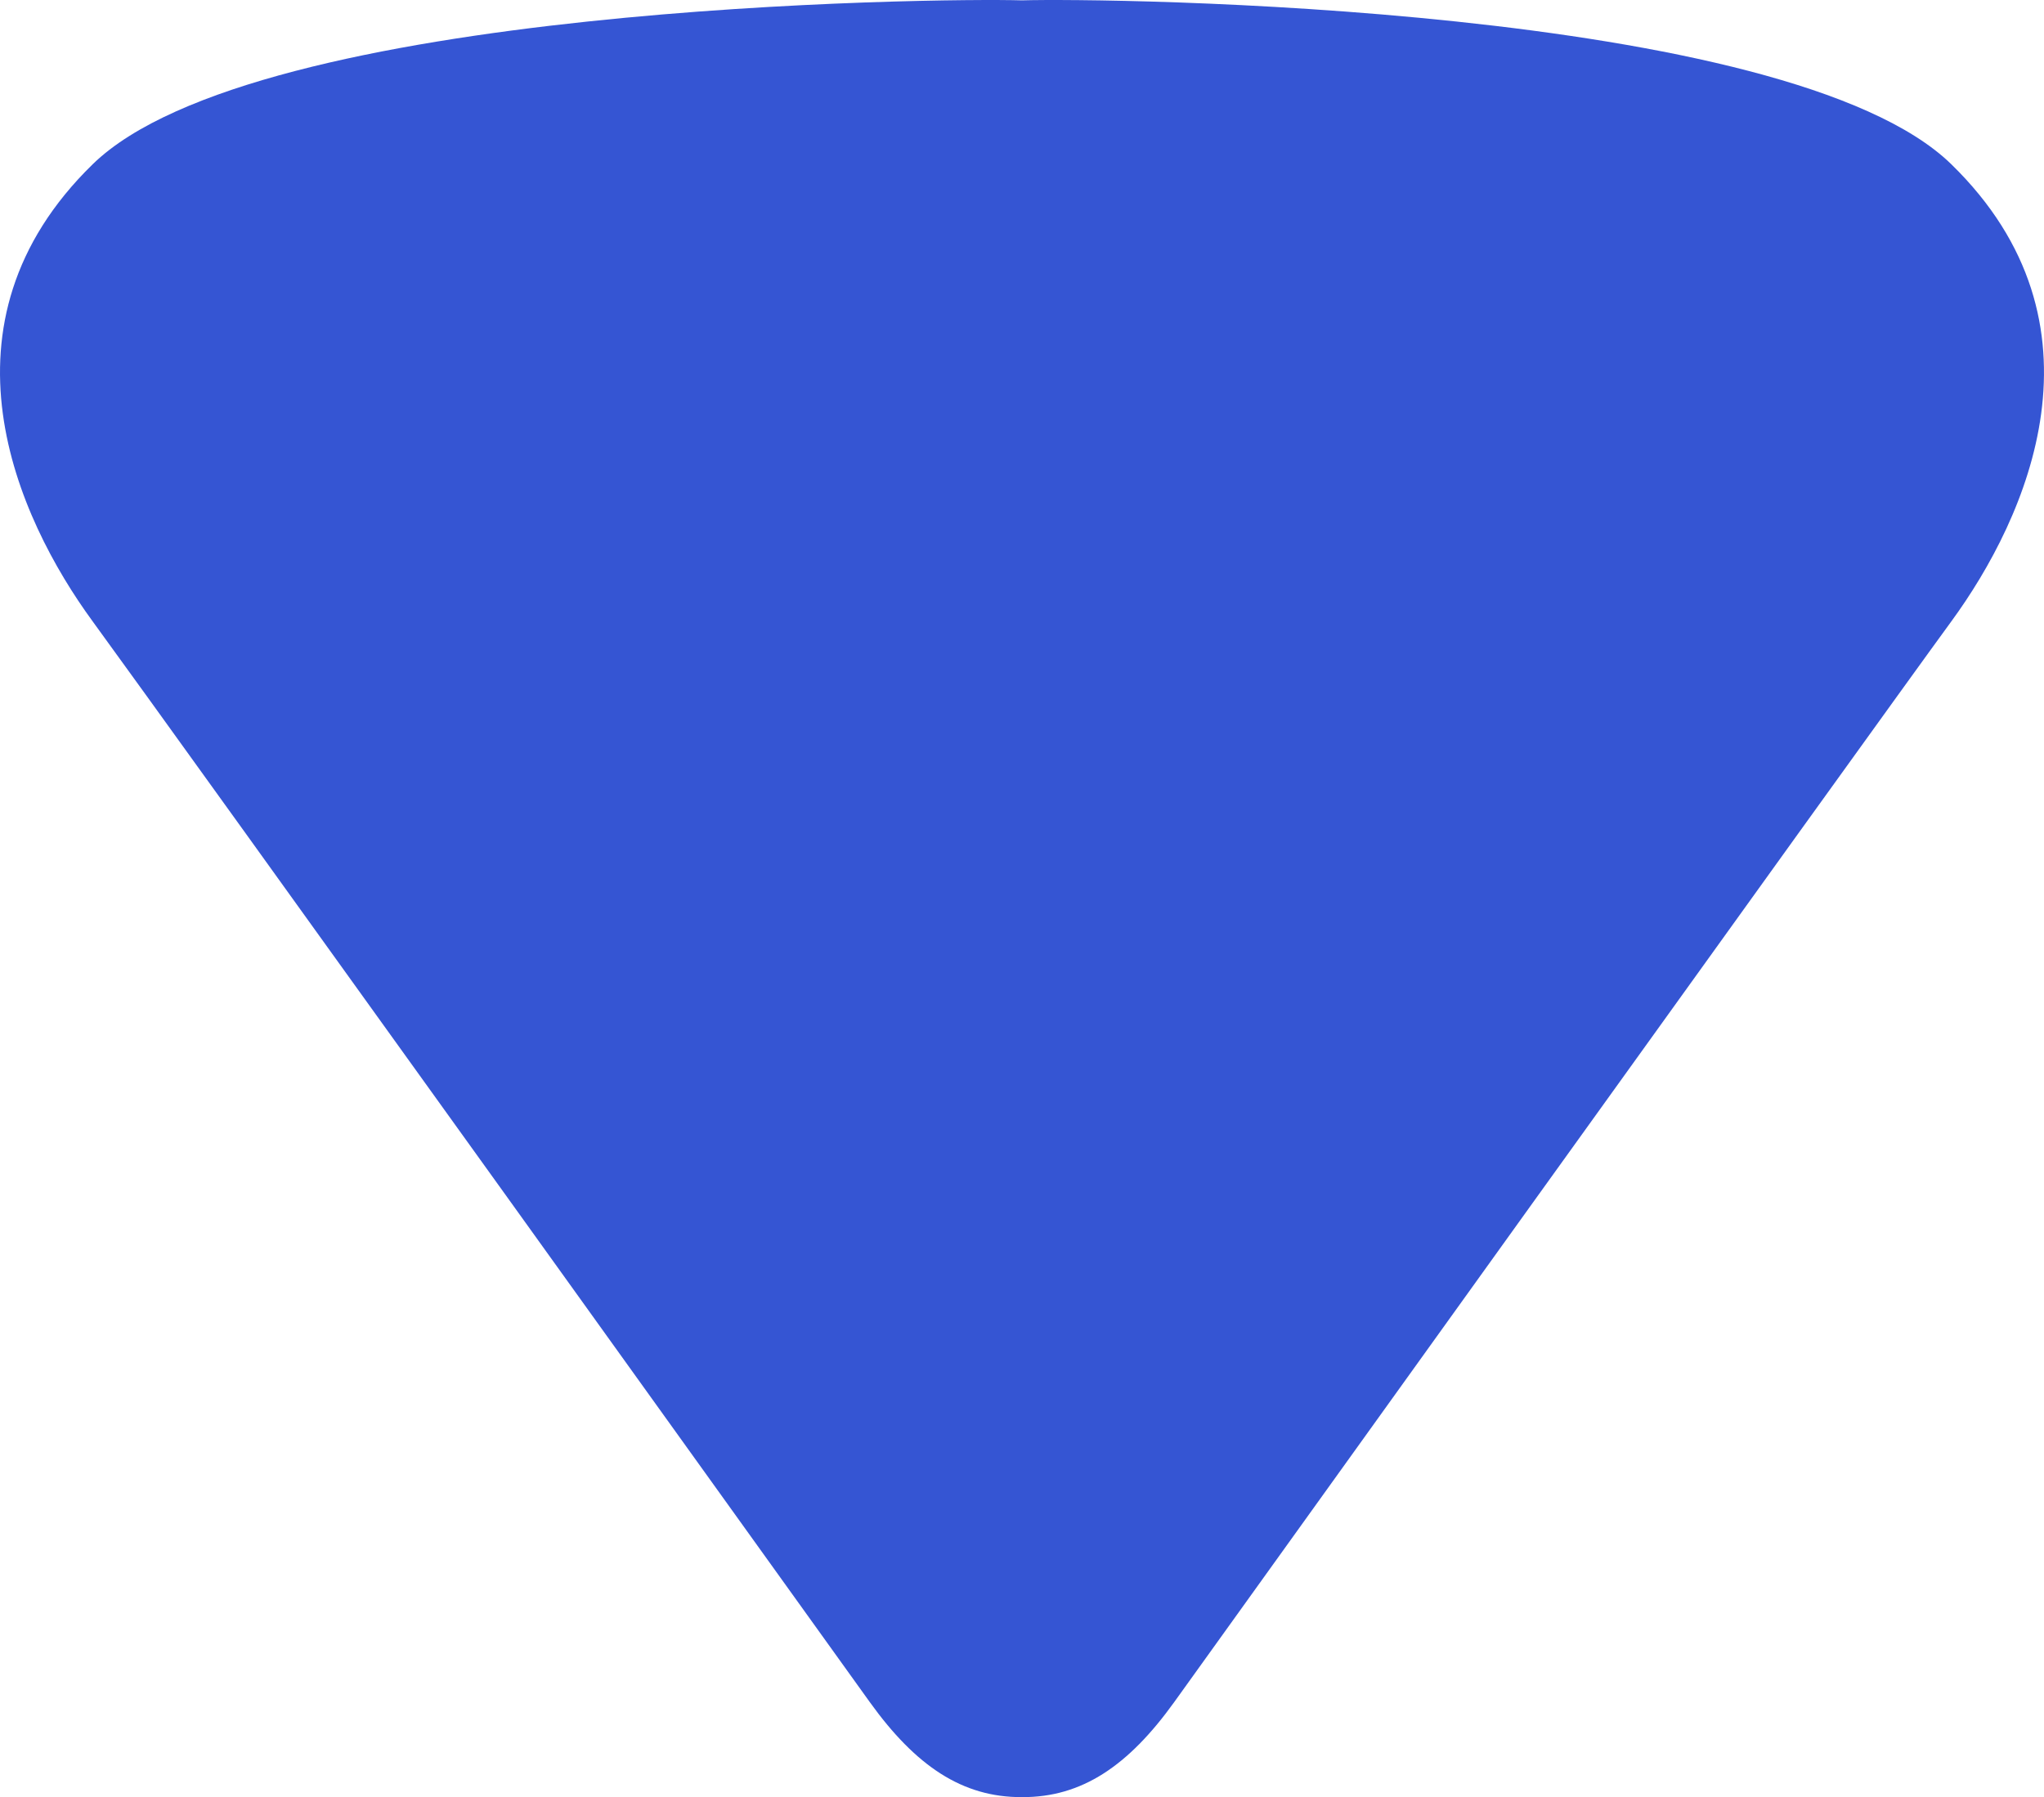 <?xml version="1.0" encoding="UTF-8" standalone="no"?>
<!-- Created with Inkscape (http://www.inkscape.org/) -->

<svg
   width="380.675"
   height="334.715"
   viewBox="0 0 100.72 88.56"
   version="1.1"
   id="svg5"
   sodipodi:docname="drop.svg"
   inkscape:version="1.1 (c68e22c387, 2021-05-23)"
   xmlns:inkscape="http://www.inkscape.org/namespaces/inkscape"
   xmlns:sodipodi="http://sodipodi.sourceforge.net/DTD/sodipodi-0.dtd"
   xmlns="http://www.w3.org/2000/svg"
   xmlns:svg="http://www.w3.org/2000/svg">
  <sodipodi:namedview
     id="namedview7"
     pagecolor="#ffffff"
     bordercolor="#666666"
     borderopacity="1.0"
     inkscape:pageshadow="2"
     inkscape:pageopacity="0.0"
     inkscape:pagecheckerboard="0"
     inkscape:document-units="px"
     showgrid="false"
     inkscape:zoom="0.20525452"
     inkscape:cx="-855.036"
     inkscape:cy="9.744"
     inkscape:window-width="1857"
     inkscape:window-height="1057"
     inkscape:window-x="-8"
     inkscape:window-y="-8"
     inkscape:window-maximized="1"
     inkscape:current-layer="layer1"
     fit-margin-top="0"
     fit-margin-left="0"
     fit-margin-right="0"
     fit-margin-bottom="0" />
  <defs
     id="defs2" />
  <g
     inkscape:label="Capa 1"
     inkscape:groupmode="layer"
     id="layer1"
     transform="translate(-98.468,-277.983)">
    <path
       id="path6571"
       style="color:#000000;fill:#3555d3;fill-opacity:1;stroke:none;stroke-width:7.277;stroke-linecap:round;stroke-linejoin:round;-inkscape-stroke:none"
       d="m 156.327,361.862 c 0,0 34.547,-48.135 38.294,-53.257 3.747,-5.122 8.06,-14.669 0,-22.528 -8.06,-7.86 -41.653,-8.198 -45.793,-8.077 -4.14,-0.121 -37.734,0.218 -45.793,8.077 -8.06,7.86 -3.747,17.406 0,22.528 3.747,5.122 38.294,53.257 38.294,53.257 2.257,3.139 4.554,4.696 7.499,4.68 2.946,0.016 5.242,-1.541 7.499,-4.68 z"
       sodipodi:nodetypes="csscssccc" />
  </g>
</svg>
